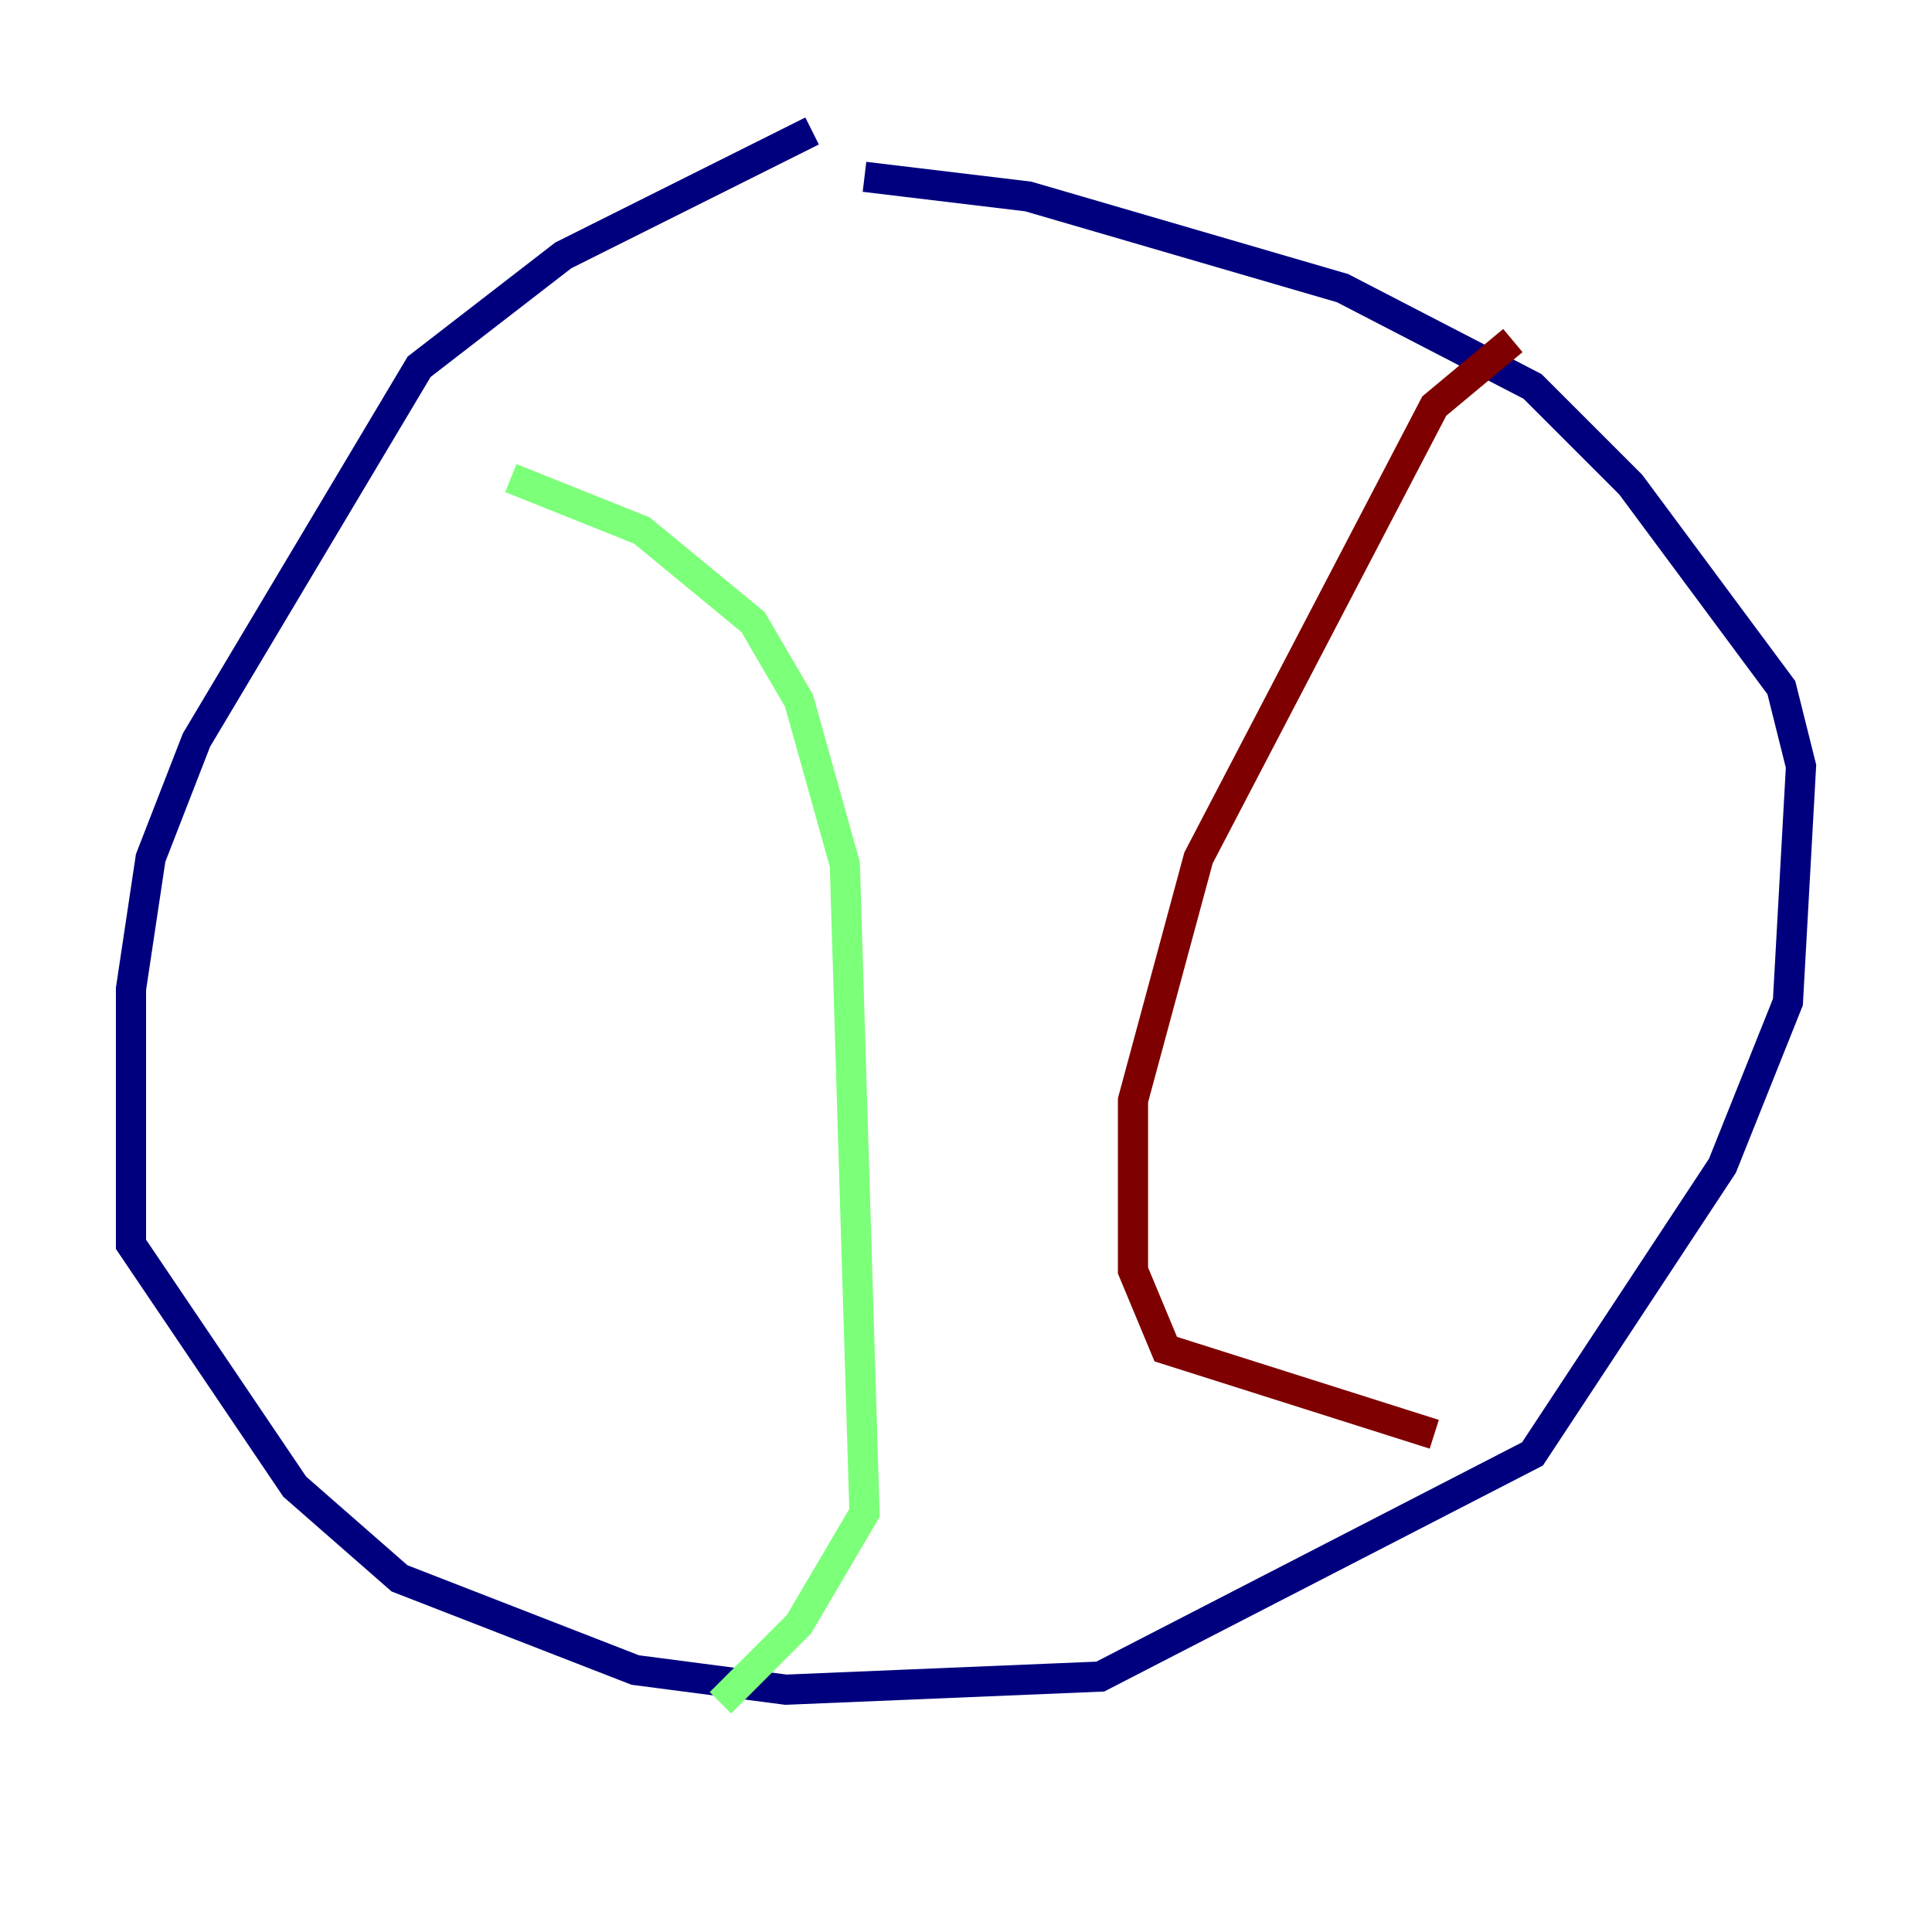 <?xml version="1.0" encoding="utf-8" ?>
<svg baseProfile="tiny" height="128" version="1.2" viewBox="0,0,128,128" width="128" xmlns="http://www.w3.org/2000/svg" xmlns:ev="http://www.w3.org/2001/xml-events" xmlns:xlink="http://www.w3.org/1999/xlink"><defs /><polyline fill="none" points="53.803,8.678 37.315,16.922 27.77,24.298 13.017,49.031 9.98,56.841 8.678,65.519 8.678,82.441 19.525,98.495 26.468,104.57 42.088,110.644 52.068,111.946 72.895,111.078 101.532,96.325 114.115,77.234 118.454,66.386 119.322,50.766 118.02,45.559 108.041,32.108 101.532,25.6 88.949,19.091 68.122,13.017 57.275,11.715" stroke="#00007f" stroke-width="2" /><polyline fill="none" points="33.844,31.675 42.522,35.146 49.898,41.22 52.936,46.427 55.973,57.275 57.275,100.231 52.936,107.607 47.729,112.814" stroke="#7cff79" stroke-width="2" /><polyline fill="none" points="100.231,22.563 95.024,26.902 79.403,56.841 75.064,72.895 75.064,84.176 77.234,89.383 95.024,95.024" stroke="#7f0000" stroke-width="2" /></svg>